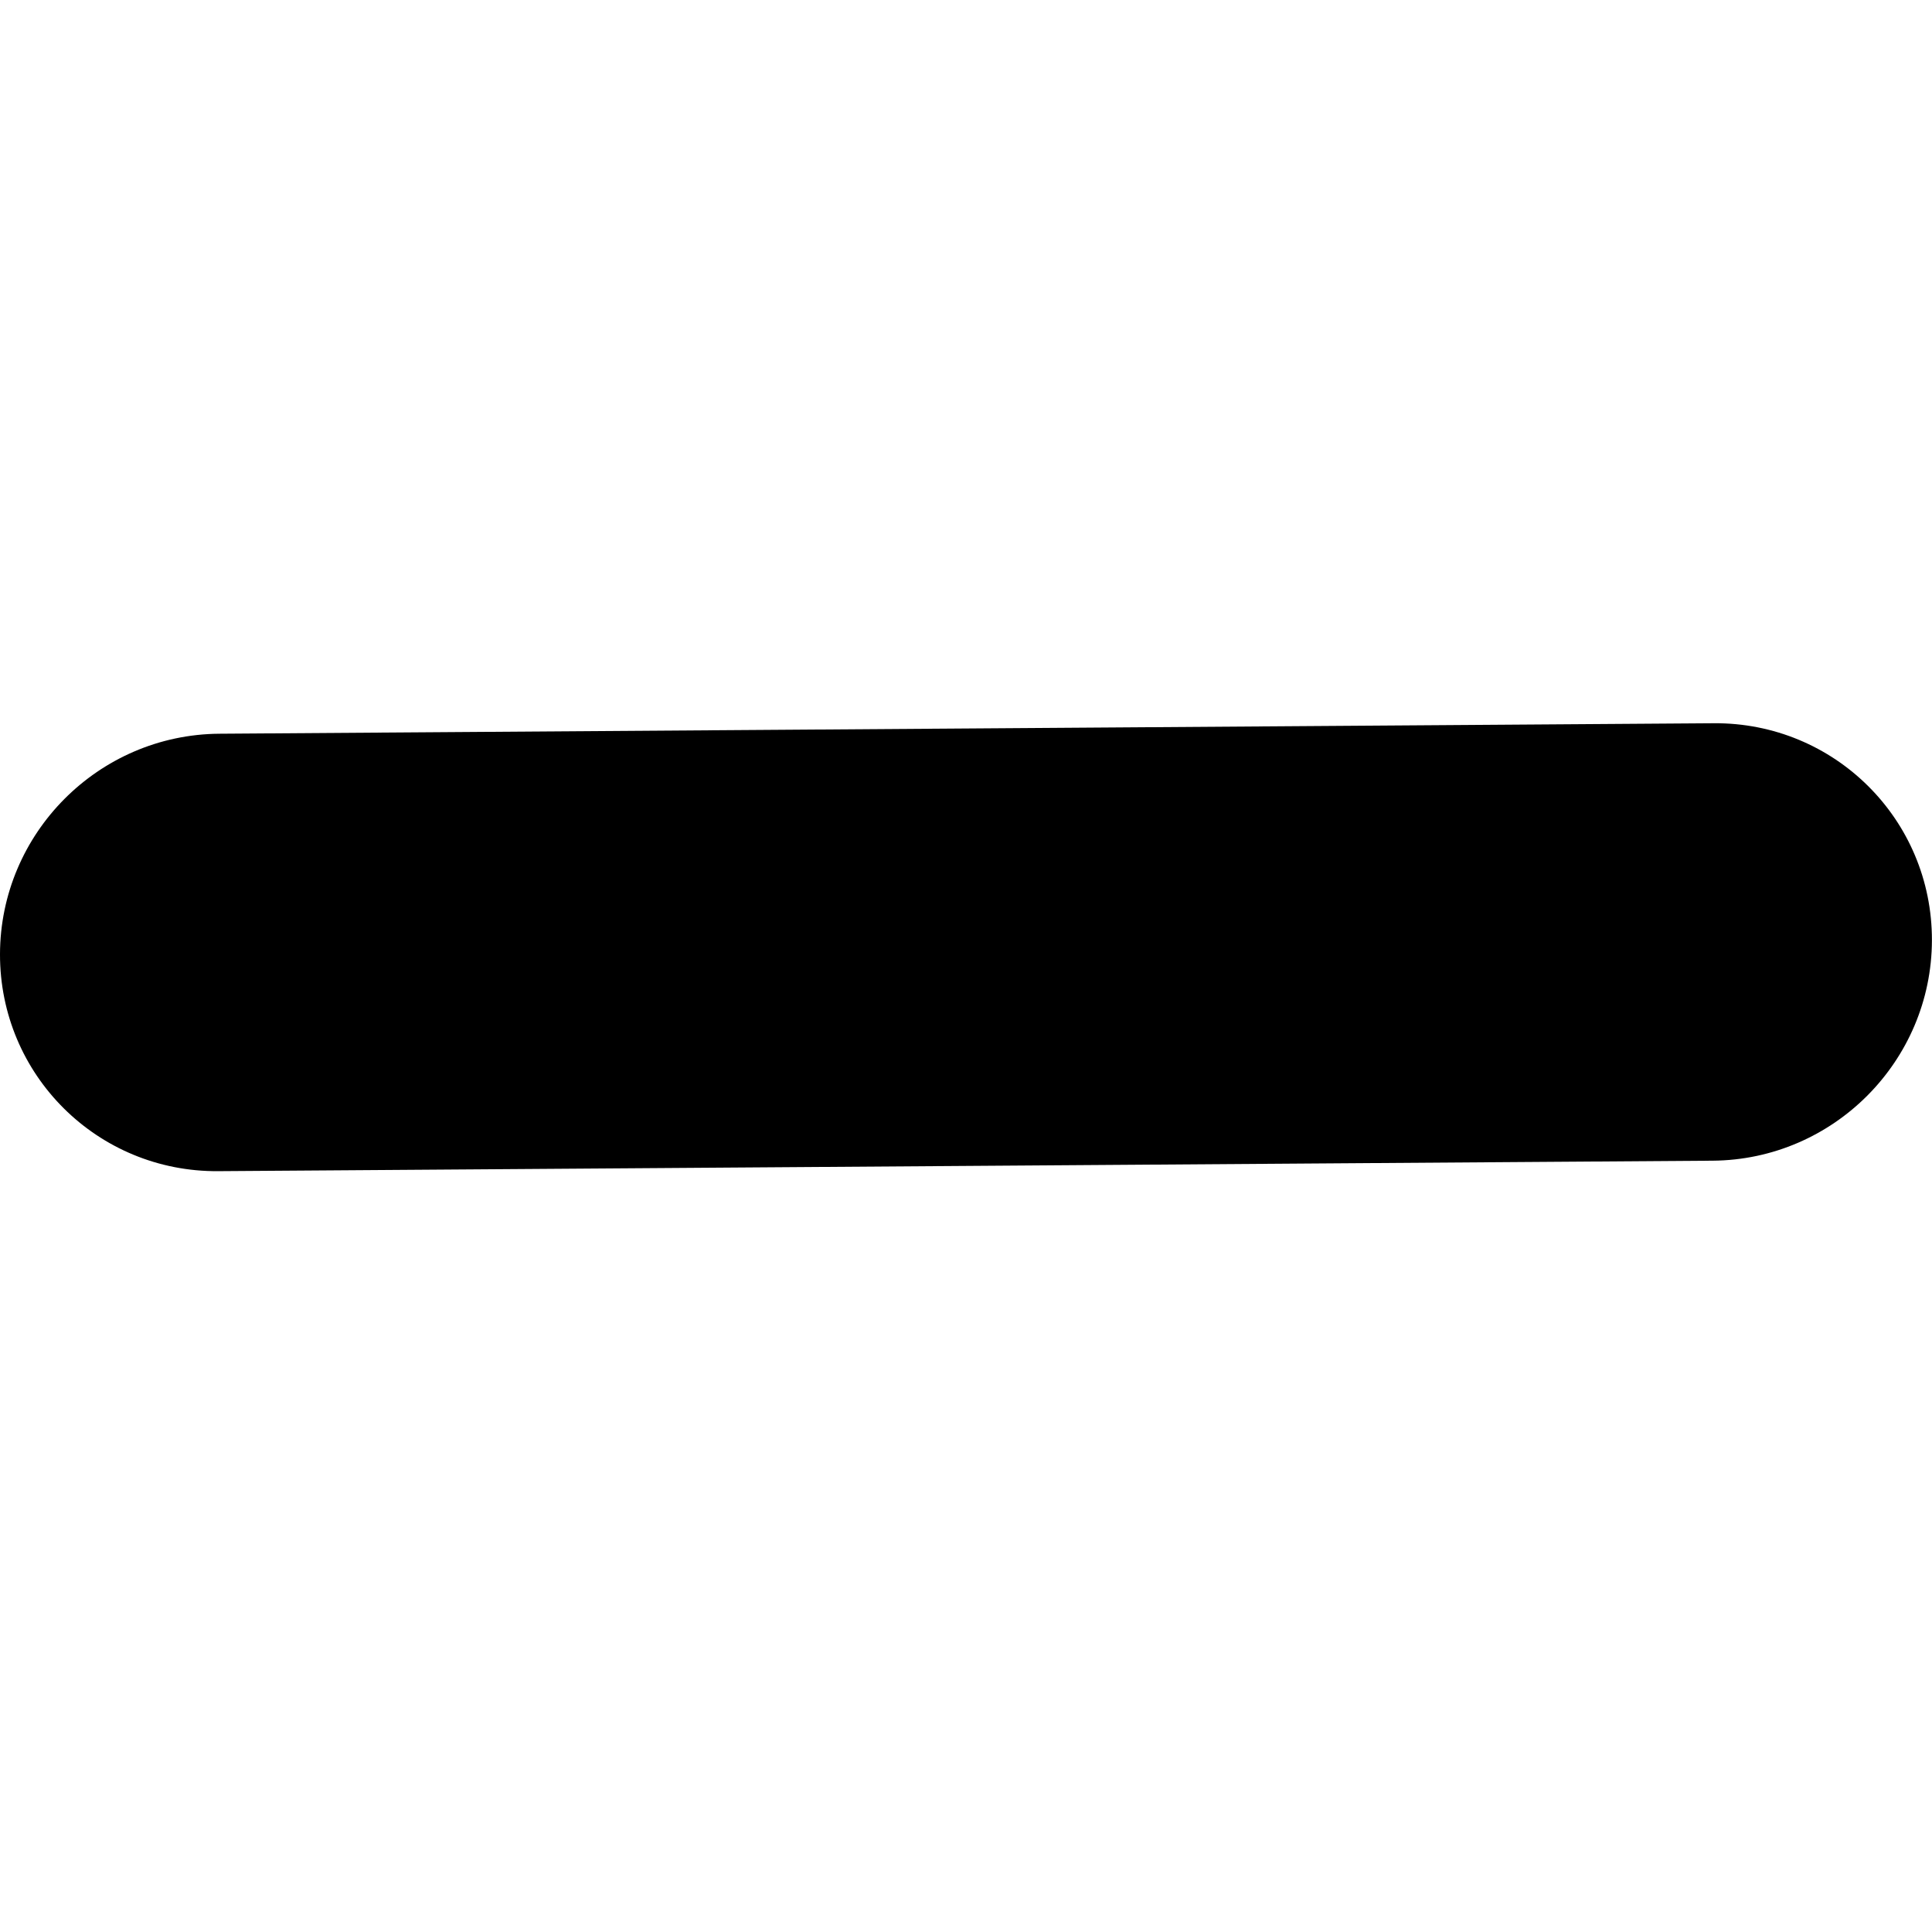 <svg width="122.88" height="122.88" xmlns="http://www.w3.org/2000/svg">
 <style type="text/css">.st0{fill-rule:evenodd;clip-rule:evenodd;}</style>

 <g>
  <title>background</title>
  <rect fill="none" id="canvas_background" height="402" width="582" y="-1" x="-1"/>
 </g>
 <g>
  <title>Layer 1</title>
  <g id="svg_4">
   <path id="svg_3" d="m108.993,46c7.683,-0.059 13.898,6.12 13.882,13.805c-0.018,7.682 -6.26,13.958 -13.942,14.018c-31.683,0.222 -63.368,0.444 -95.051,0.666c-7.682,0.06 -13.898,-6.12 -13.882,-13.804c0.018,-7.683 6.261,-13.959 13.943,-14.018c31.683,-0.222 63.368,-0.444 95.05,-0.667l0,0z" clip-rule="evenodd" fill-rule="evenodd"/>
  </g>
 </g>
</svg>